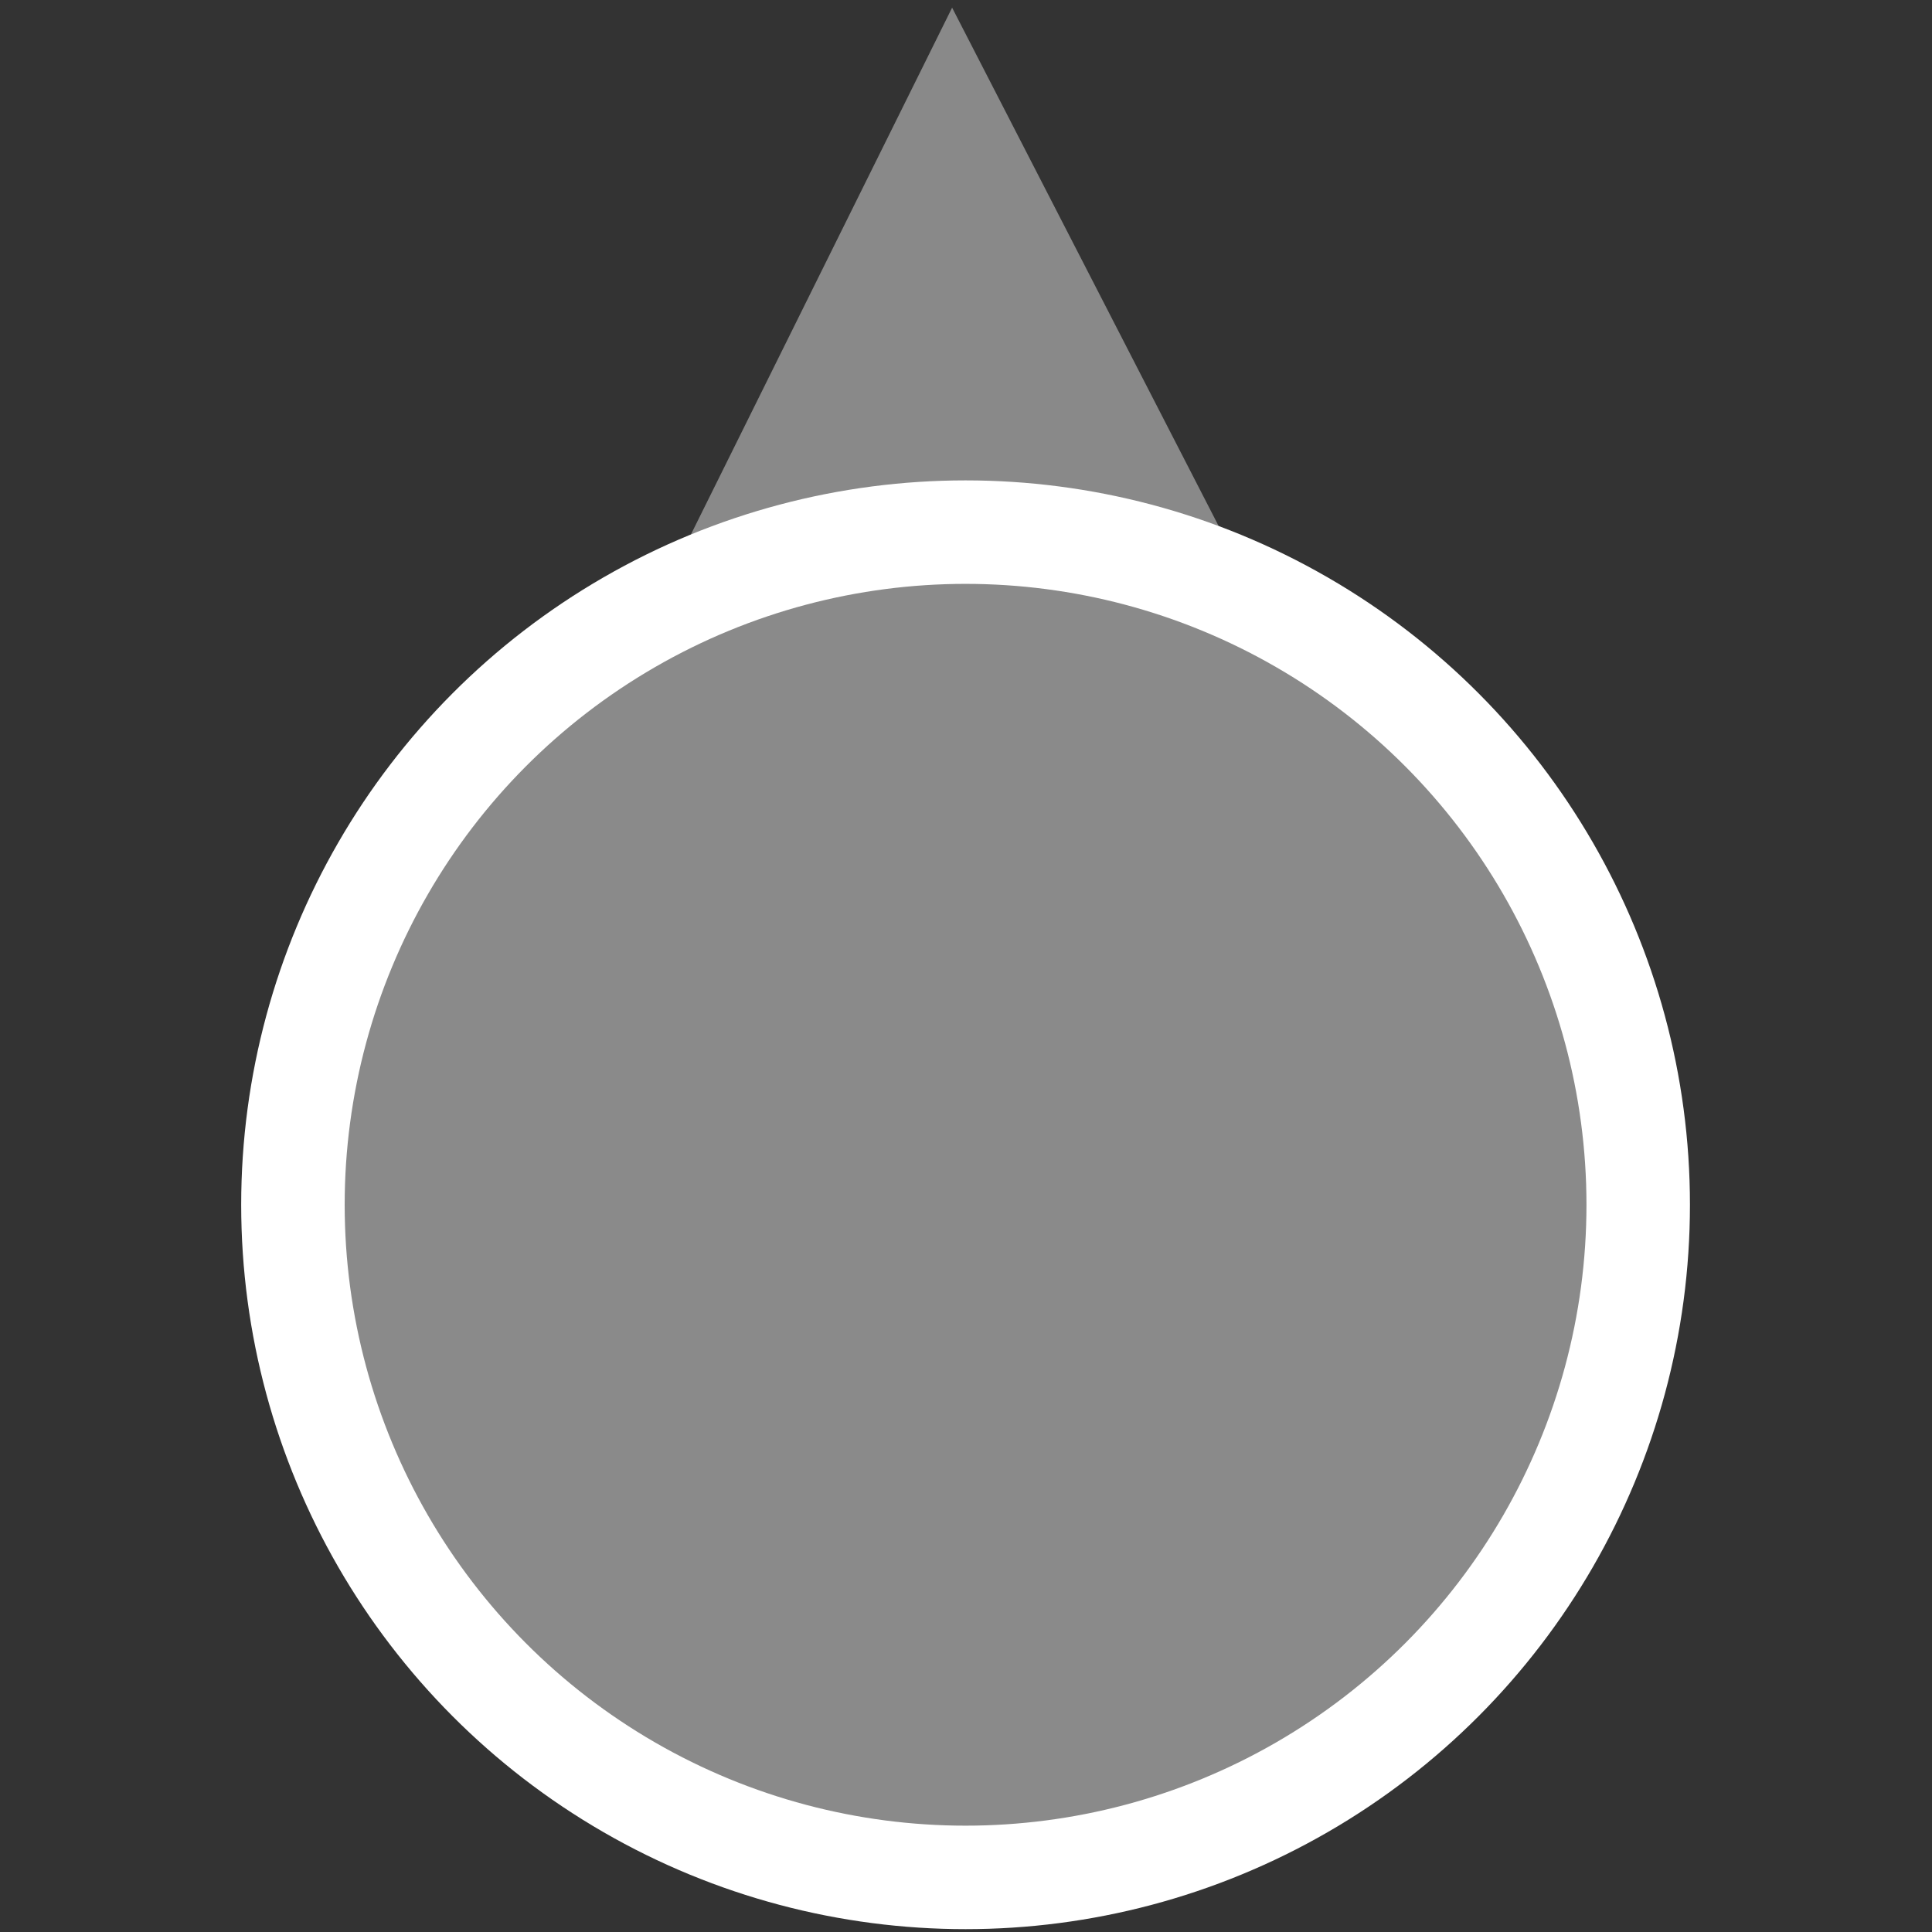 <?xml version="1.0" encoding="UTF-8" standalone="no"?>
<!-- Created with Inkscape (http://www.inkscape.org/) -->

<svg
   xmlns:dc="http://purl.org/dc/elements/1.1/"
   xmlns:cc="http://creativecommons.org/ns#"
   xmlns:rdf="http://www.w3.org/1999/02/22-rdf-syntax-ns#"
   xmlns:svg="http://www.w3.org/2000/svg"
   xmlns="http://www.w3.org/2000/svg"
   xmlns:sodipodi="http://sodipodi.sourceforge.net/DTD/sodipodi-0.dtd"
   xmlns:inkscape="http://www.inkscape.org/namespaces/inkscape"
   width="40mm"
   height="40mm"
   viewBox="0 0 40 40"
   version="1.1"
   id="svg8"
   inkscape:version="0.92.4 (5da689c313, 2019-01-14)"
   sodipodi:docname="legend-prvni-zastavka.svg">
  <rect x="0" y="0" width="40" height="40" fill="#333333" stroke="none"/>
  <defs
     id="defs2">
    <inkscape:perspective
       sodipodi:type="inkscape:persp3d"
       inkscape:vp_x="0 : 148.49999 : 1"
       inkscape:vp_y="0 : 999.99994 : 0"
       inkscape:vp_z="210 : 148.49999 : 1"
       inkscape:persp3d-origin="105 : 98.999994 : 1"
       id="perspective1092" />
  </defs>
  <sodipodi:namedview
     id="base"
     pagecolor="#ffffff"
     bordercolor="#666666"
     borderopacity="1.0"
     inkscape:pageopacity="0.0"
     inkscape:pageshadow="2"
     inkscape:zoom="5.6"
     inkscape:cx="31.472218"
     inkscape:cy="79.092051"
     inkscape:document-units="mm"
     inkscape:current-layer="g1248"
     showgrid="false"
     inkscape:snap-grids="true"
     inkscape:window-width="1718"
     inkscape:window-height="1378"
     inkscape:window-x="-7"
     inkscape:window-y="0"
     inkscape:window-maximized="0"
     fit-margin-top="0"
     fit-margin-left="0"
     fit-margin-right="0"
     fit-margin-bottom="0" />
  <g
     inkscape:label="Vrstva 1"
     inkscape:groupmode="layer"
     id="layer1"
     transform="translate(-45.579,-175.324)">
    <g
       id="g1248"
       transform="translate(11.339,-245.118)">
      <rect
         y="420.442"
         x="34.24"
         height="40"
         width="40"
         id="rect921-3-6-1"
         style="opacity:1;fill:#ffffff;fill-opacity:0;fill-rule:nonzero;stroke:none;stroke-width:1.7;stroke-miterlimit:4;stroke-dasharray:none;stroke-opacity:1" />
      <path
         transform="matrix(0.578,-0.027,0.027,0.661,61.602,187.897)"
         inkscape:transform-center-y="-2.459415"
         inkscape:transform-center-x="-0.043761642"
         d="m -43.411,372.784 6.894,-10.973 6.894,-10.973 6.056,11.457 6.056,11.457 -12.95,-0.484 z"
         inkscape:randomized="0"
         inkscape:rounded="0"
         inkscape:flatsided="false"
         sodipodi:arg2="3.7025476"
         sodipodi:arg1="2.65535"
         sodipodi:r2="7.4817567"
         sodipodi:r1="14.963513"
         sodipodi:cy="365.7915"
         sodipodi:cx="-30.181833"
         sodipodi:sides="3"
         id="path1108-5"
         style="opacity:1;fill:#8a8a8a;fill-opacity:0.996;fill-rule:nonzero;stroke:none;stroke-width:1.7;stroke-miterlimit:4;stroke-dasharray:none;stroke-opacity:1"
         sodipodi:type="star" />
      <g
         transform="matrix(0.857,0,0,0.857,7.822,107.808)"
         id="g1090-7">
        <circle
           style="opacity:1;fill:#ffffff;fill-opacity:1;fill-rule:nonzero;stroke:none;stroke-width:1.642;stroke-miterlimit:4;stroke-dasharray:none;stroke-opacity:1"
           id="path815-7-1-3"
           cx="54.153"
           cy="393.906"
           r="17.5" />
        <circle
           style="opacity:1;fill:#8a8a8a;fill-opacity:0.996;fill-rule:nonzero;stroke:none;stroke-width:1.408;stroke-miterlimit:4;stroke-dasharray:none;stroke-opacity:1"
           id="path815-0-2"
           cx="54.153"
           cy="393.906"
           r="15" />
      </g>
    </g>
  </g>
</svg>
